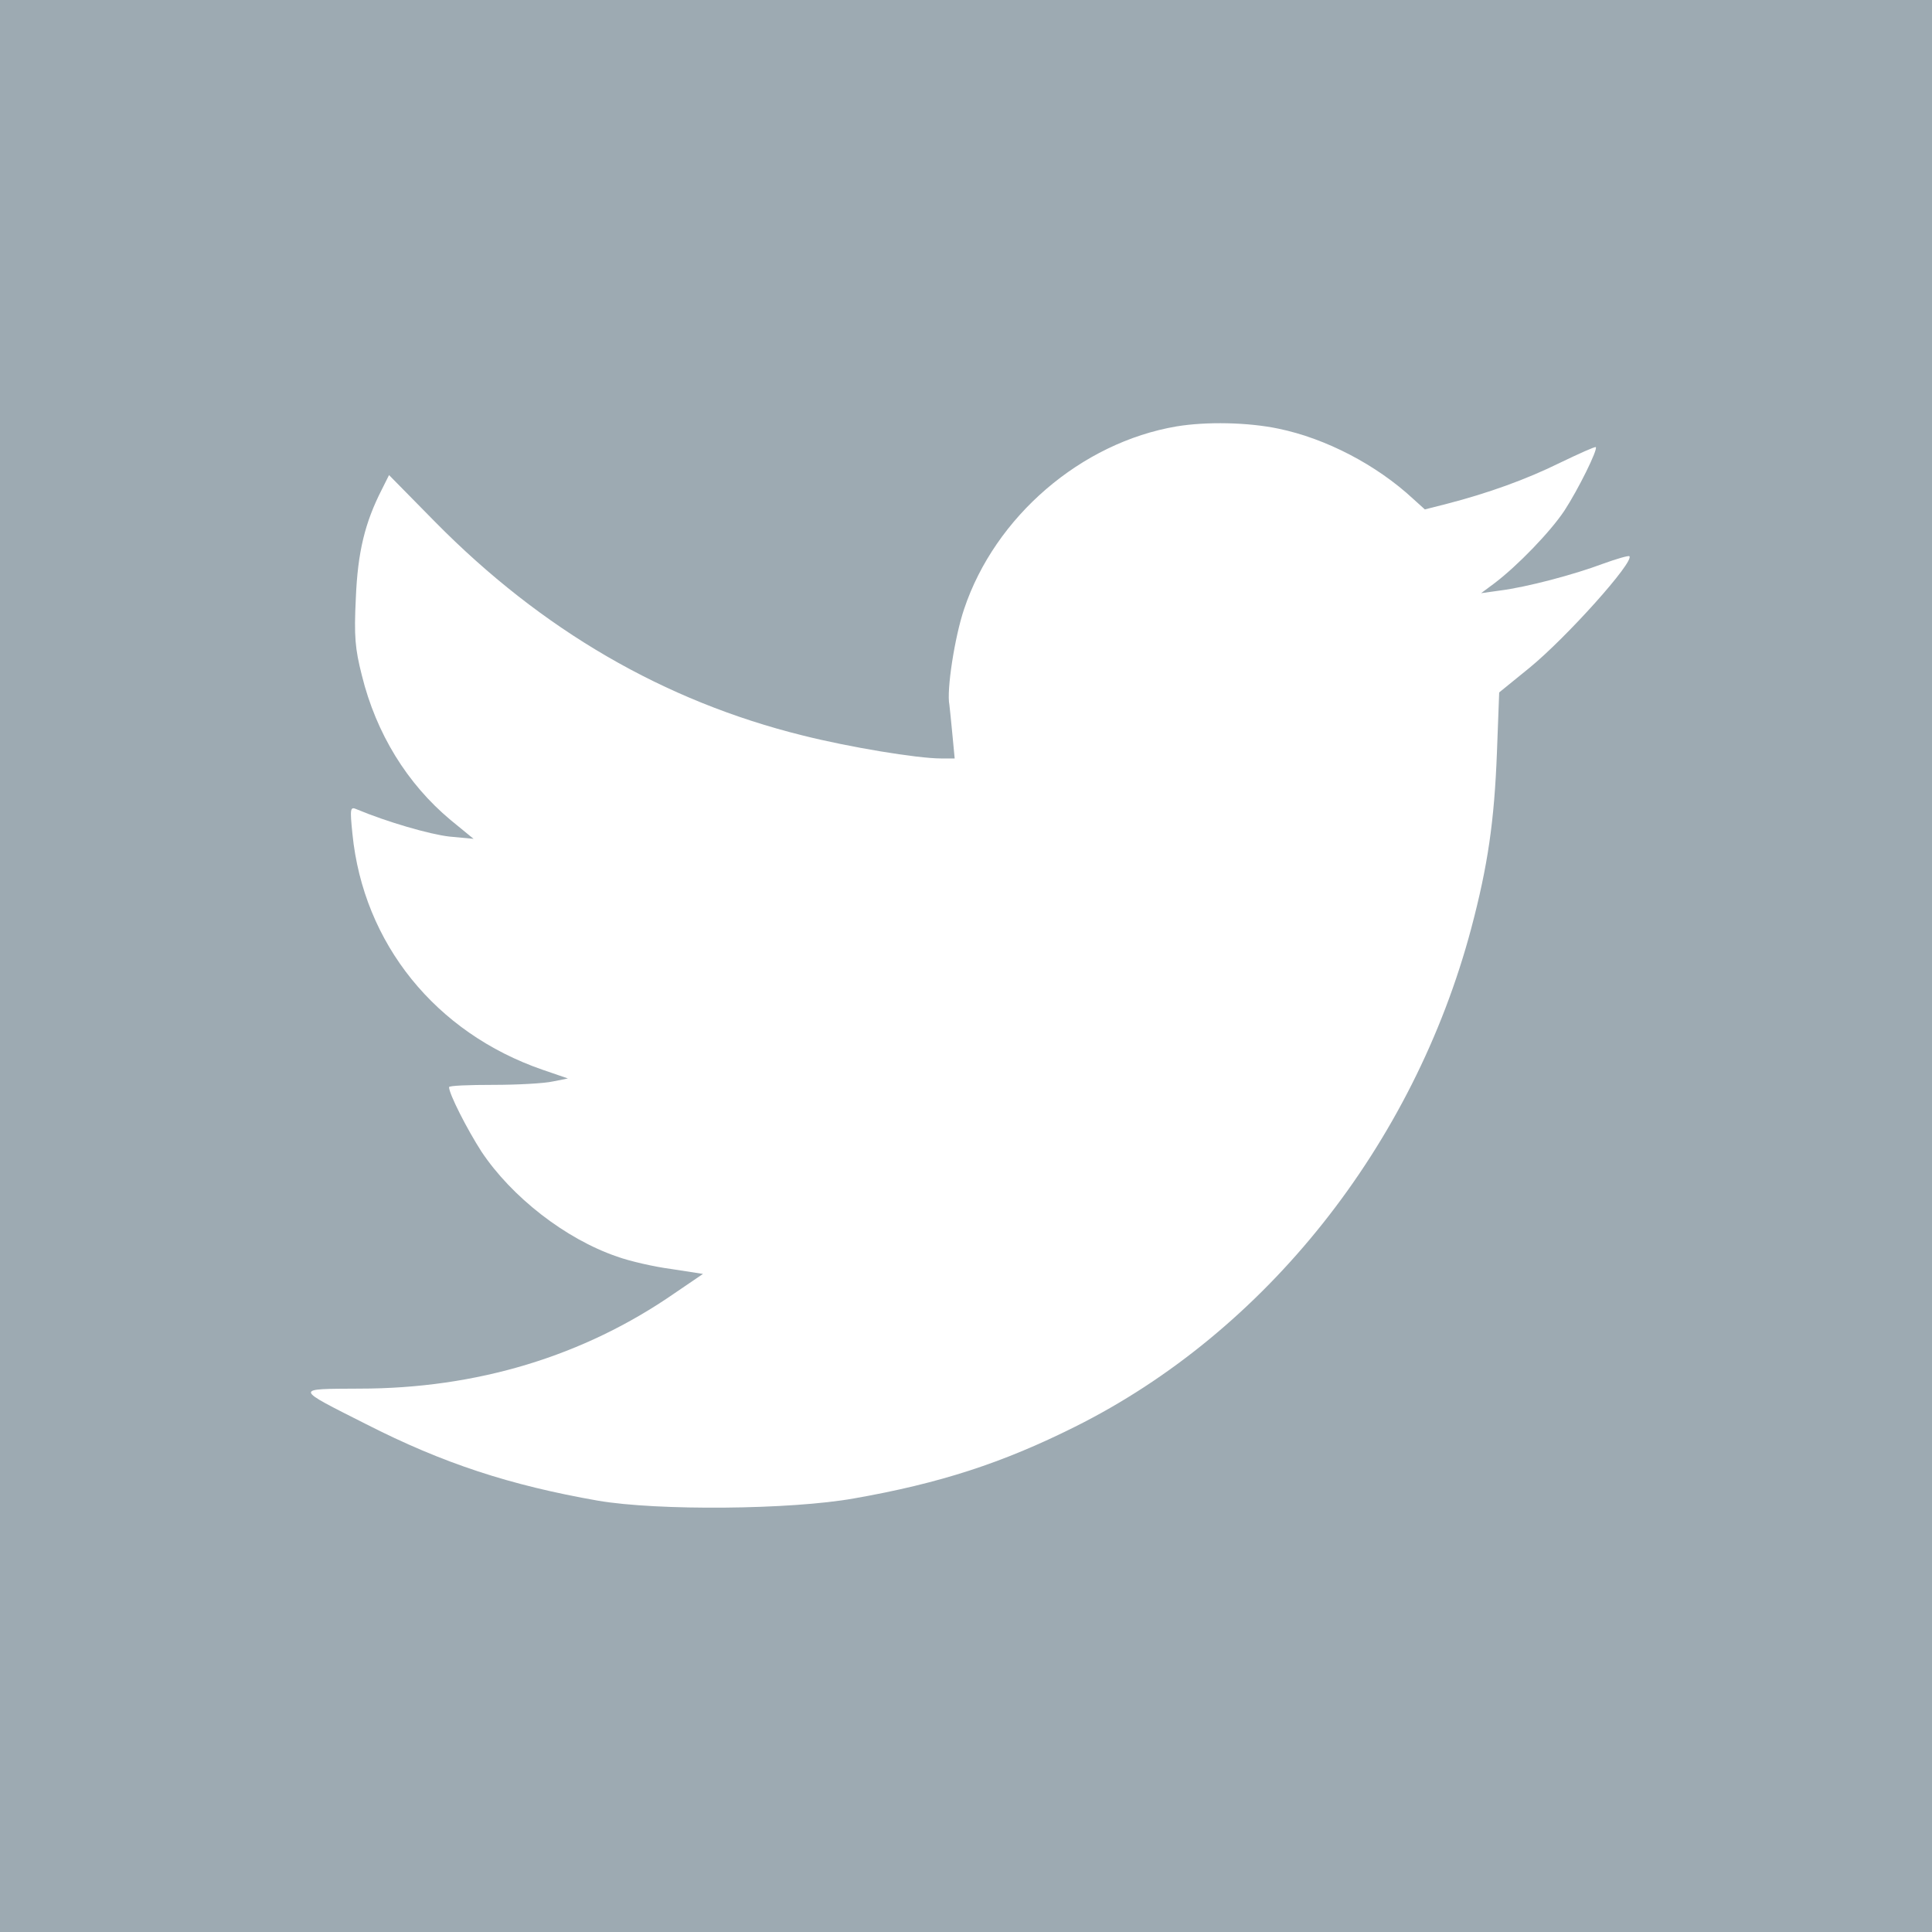 <?xml version="1.0" standalone="no"?>
<!DOCTYPE svg PUBLIC "-//W3C//DTD SVG 20010904//EN"
 "http://www.w3.org/TR/2001/REC-SVG-20010904/DTD/svg10.dtd">
<svg version="1.0" xmlns="http://www.w3.org/2000/svg"
 width="512pt" height="512pt" viewBox="0 0 512 512"
 preserveAspectRatio="xMidYMid meet">

<g transform="translate(0,512) scale(0.1,-0.1)"
fill="#9daab2" stroke="none">
<path d="M0 2560 l0 -2560 2560 0 2560 0 0 2560 0 2560 -2560 0 -2560 0 0
-2560z m3388 1424 c126 -26 260 -96 357 -186 l31 -28 59 15 c108 28 209 64
300 109 50 24 92 43 94 41 6 -6 -47 -113 -83 -168 -37 -56 -125 -147 -186
-193 l-35 -26 50 7 c71 9 196 42 273 71 36 13 67 22 70 20 14 -14 -166 -215
-265 -296 l-80 -65 -6 -160 c-7 -181 -24 -299 -68 -465 -153 -575 -545 -1069
-1050 -1321 -192 -96 -358 -150 -586 -190 -168 -30 -520 -33 -678 -6 -234 41
-411 99 -615 203 -192 97 -191 93 -18 94 312 0 595 86 836 253 l75 51 -84 13
c-46 6 -111 21 -144 33 -137 47 -279 158 -359 278 -38 59 -86 153 -86 171 0 4
53 6 118 6 64 0 135 4 157 9 l40 8 -67 23 c-284 98 -475 335 -504 625 -7 69
-6 73 12 65 79 -33 192 -66 245 -72 l64 -6 -61 50 c-115 96 -197 229 -235 383
-18 71 -21 103 -16 205 5 122 24 200 69 288 l19 38 122 -124 c283 -287 607
-475 974 -566 123 -31 304 -61 367 -61 l36 0 -6 63 c-3 34 -7 69 -8 79 -8 38
14 180 39 254 82 245 310 441 563 484 79 13 189 11 270 -6z"/>
</g>
</svg>
